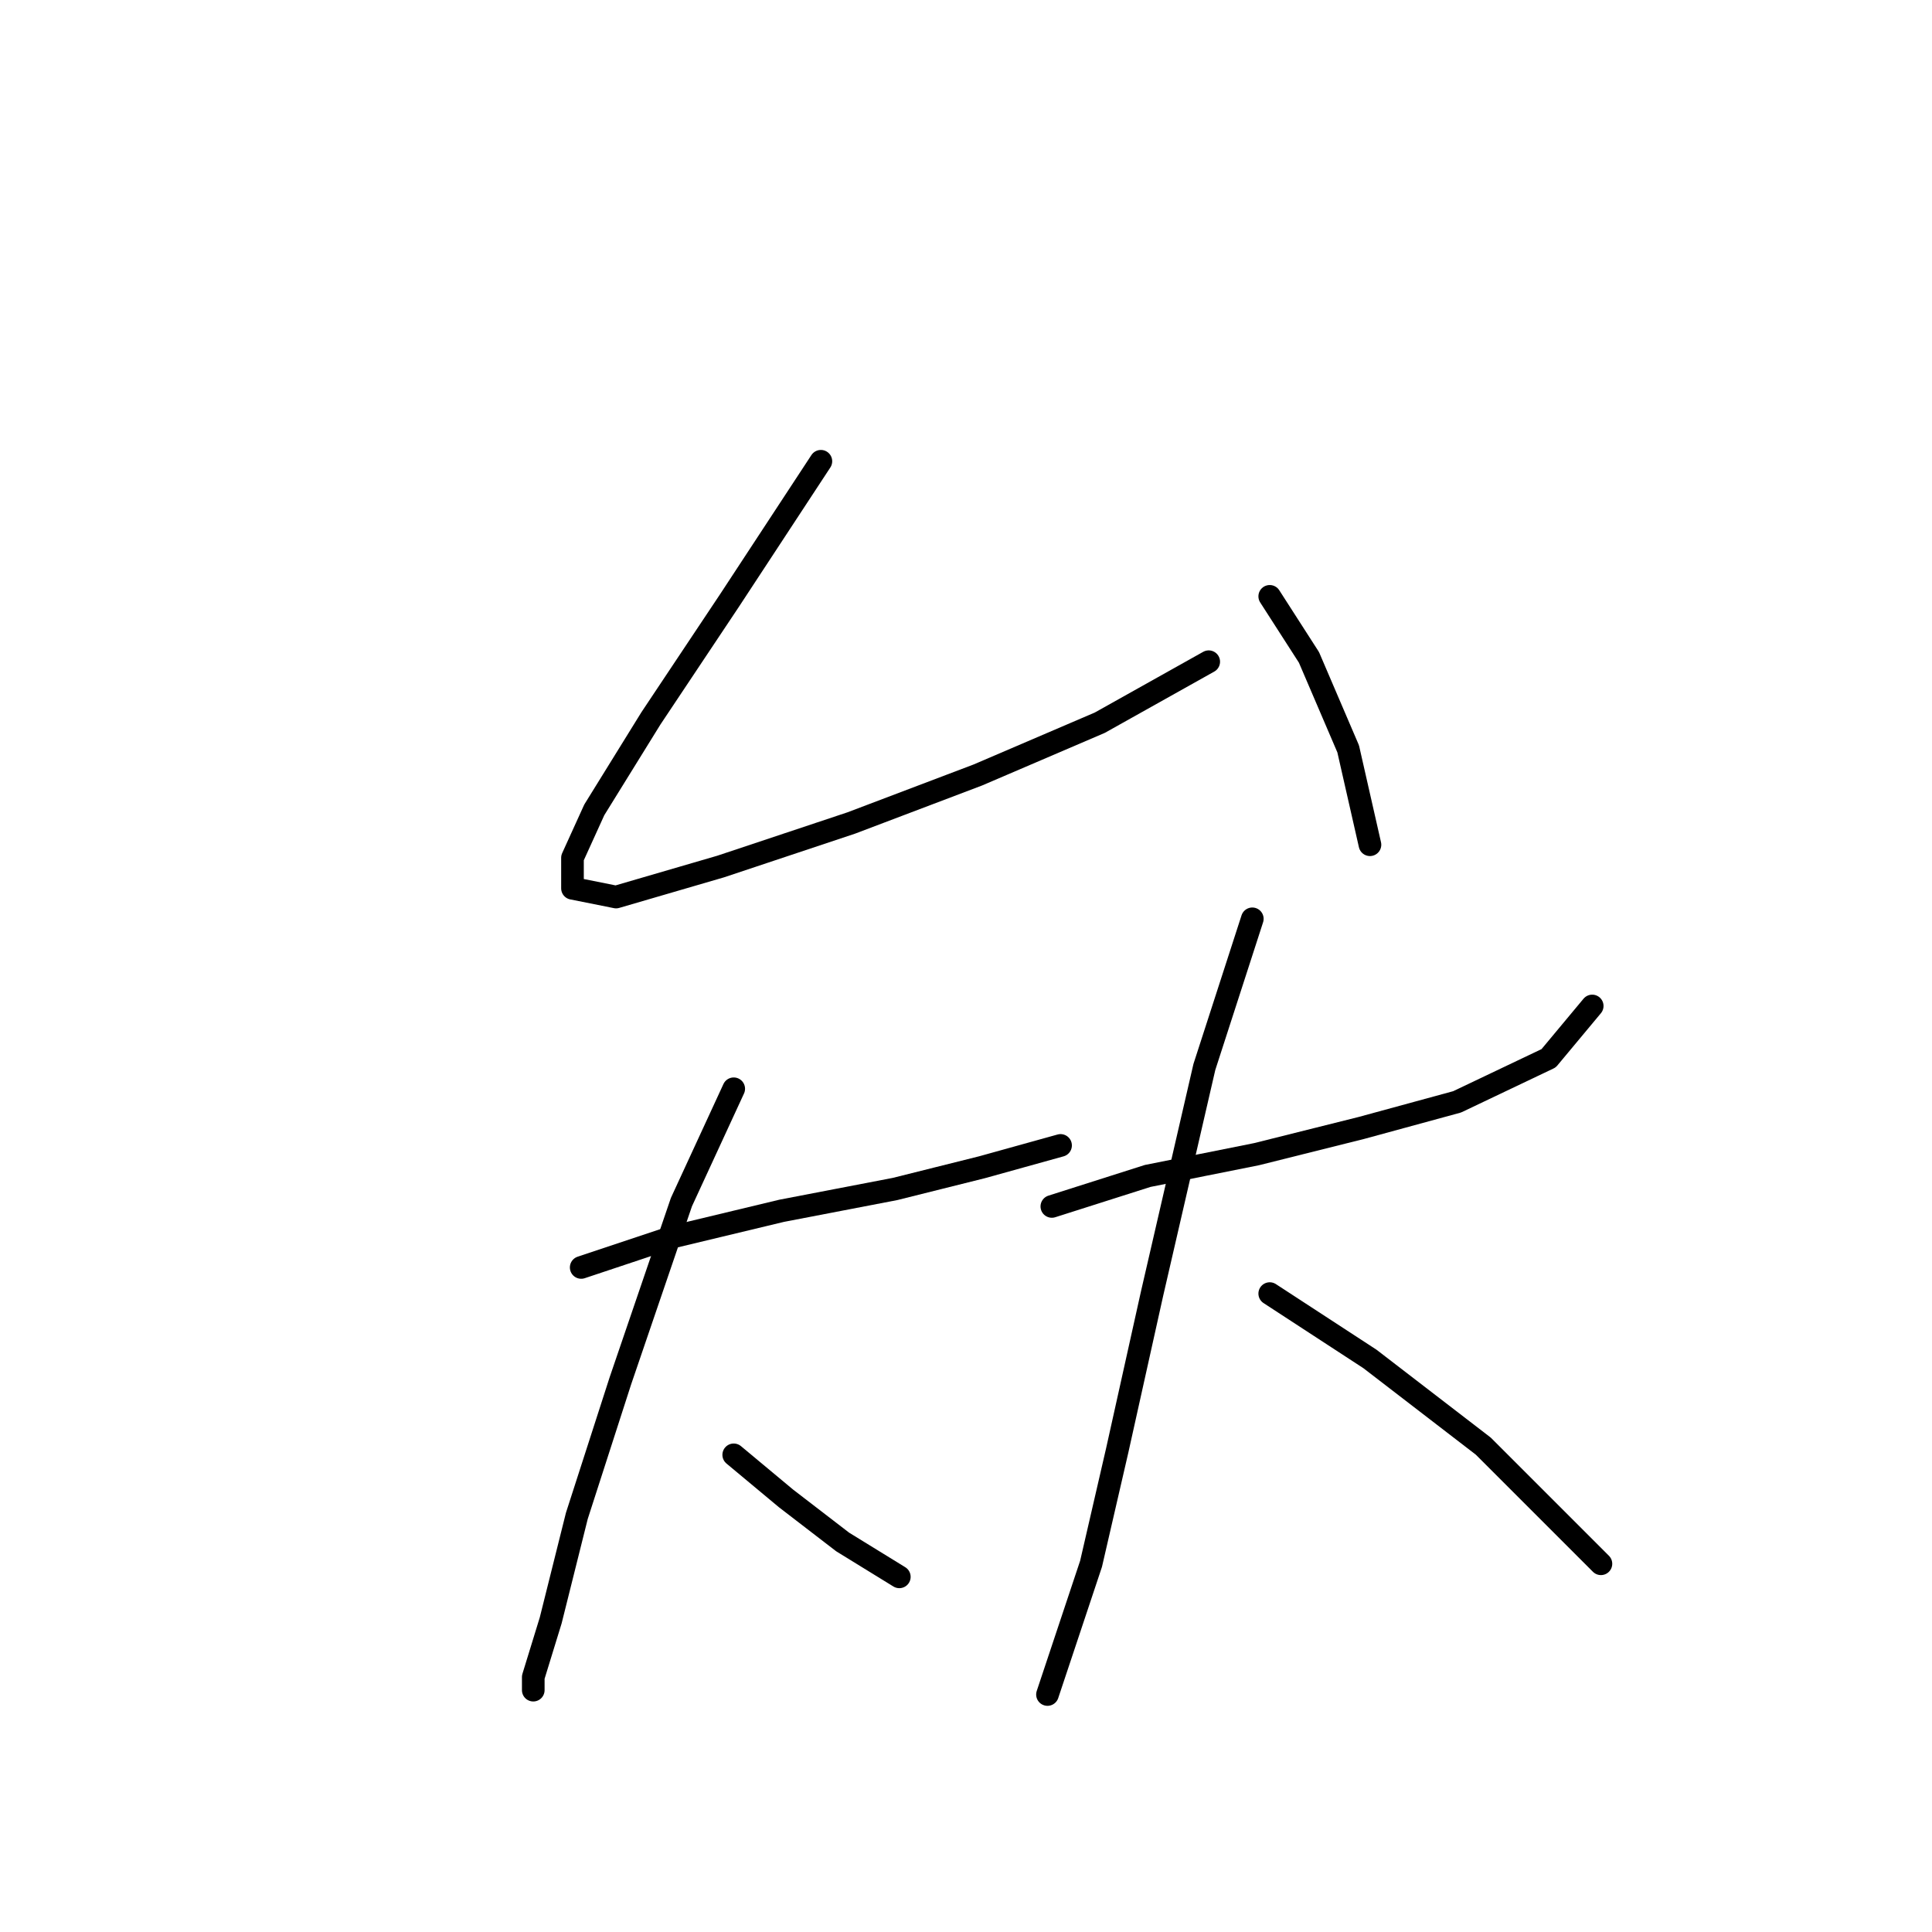 <?xml version="1.0" standalone="no"?>
    <svg width="256" height="256" xmlns="http://www.w3.org/2000/svg" version="1.1">
    <polyline stroke="black" stroke-width="3" stroke-linecap="round" fill="transparent" stroke-linejoin="round" points="108.771 61.119 96.645 79.596 86.251 95.187 78.745 107.313 75.857 113.665 75.857 117.707 81.632 118.862 95.49 114.82 112.813 109.045 129.558 102.694 145.726 95.764 160.162 87.68 160.162 87.68 " />
        <polyline stroke="black" stroke-width="3" stroke-linecap="round" fill="transparent" stroke-linejoin="round" points="168.246 79.019 173.443 87.103 178.64 99.229 181.527 111.932 181.527 111.932 " />
        <polyline stroke="black" stroke-width="3" stroke-linecap="round" fill="transparent" stroke-linejoin="round" points="77.012 167.943 89.138 163.901 103.574 160.436 118.587 157.549 130.136 154.662 140.53 151.775 140.53 151.775 " />
        <polyline stroke="black" stroke-width="3" stroke-linecap="round" fill="transparent" stroke-linejoin="round" points="97.222 144.268 90.293 159.282 82.209 182.956 76.435 200.857 72.97 214.715 70.661 222.221 70.661 223.954 70.661 223.954 " />
        <polyline stroke="black" stroke-width="3" stroke-linecap="round" fill="transparent" stroke-linejoin="round" points="97.222 192.773 104.151 198.547 111.658 204.321 119.165 208.941 119.165 208.941 " />
        <polyline stroke="black" stroke-width="3" stroke-linecap="round" fill="transparent" stroke-linejoin="round" points="139.375 159.859 152.078 155.817 166.514 152.93 180.372 149.465 193.076 146.001 205.202 140.226 210.976 133.297 210.976 133.297 " />
        <polyline stroke="black" stroke-width="3" stroke-linecap="round" fill="transparent" stroke-linejoin="round" points="165.937 121.749 159.585 141.381 152.656 171.408 148.036 192.195 144.572 207.208 140.53 219.334 138.797 224.531 138.797 224.531 " />
        <polyline stroke="black" stroke-width="3" stroke-linecap="round" fill="transparent" stroke-linejoin="round" points="168.246 171.408 181.527 180.069 196.54 191.618 212.131 207.208 212.131 207.208 " />
        </svg>